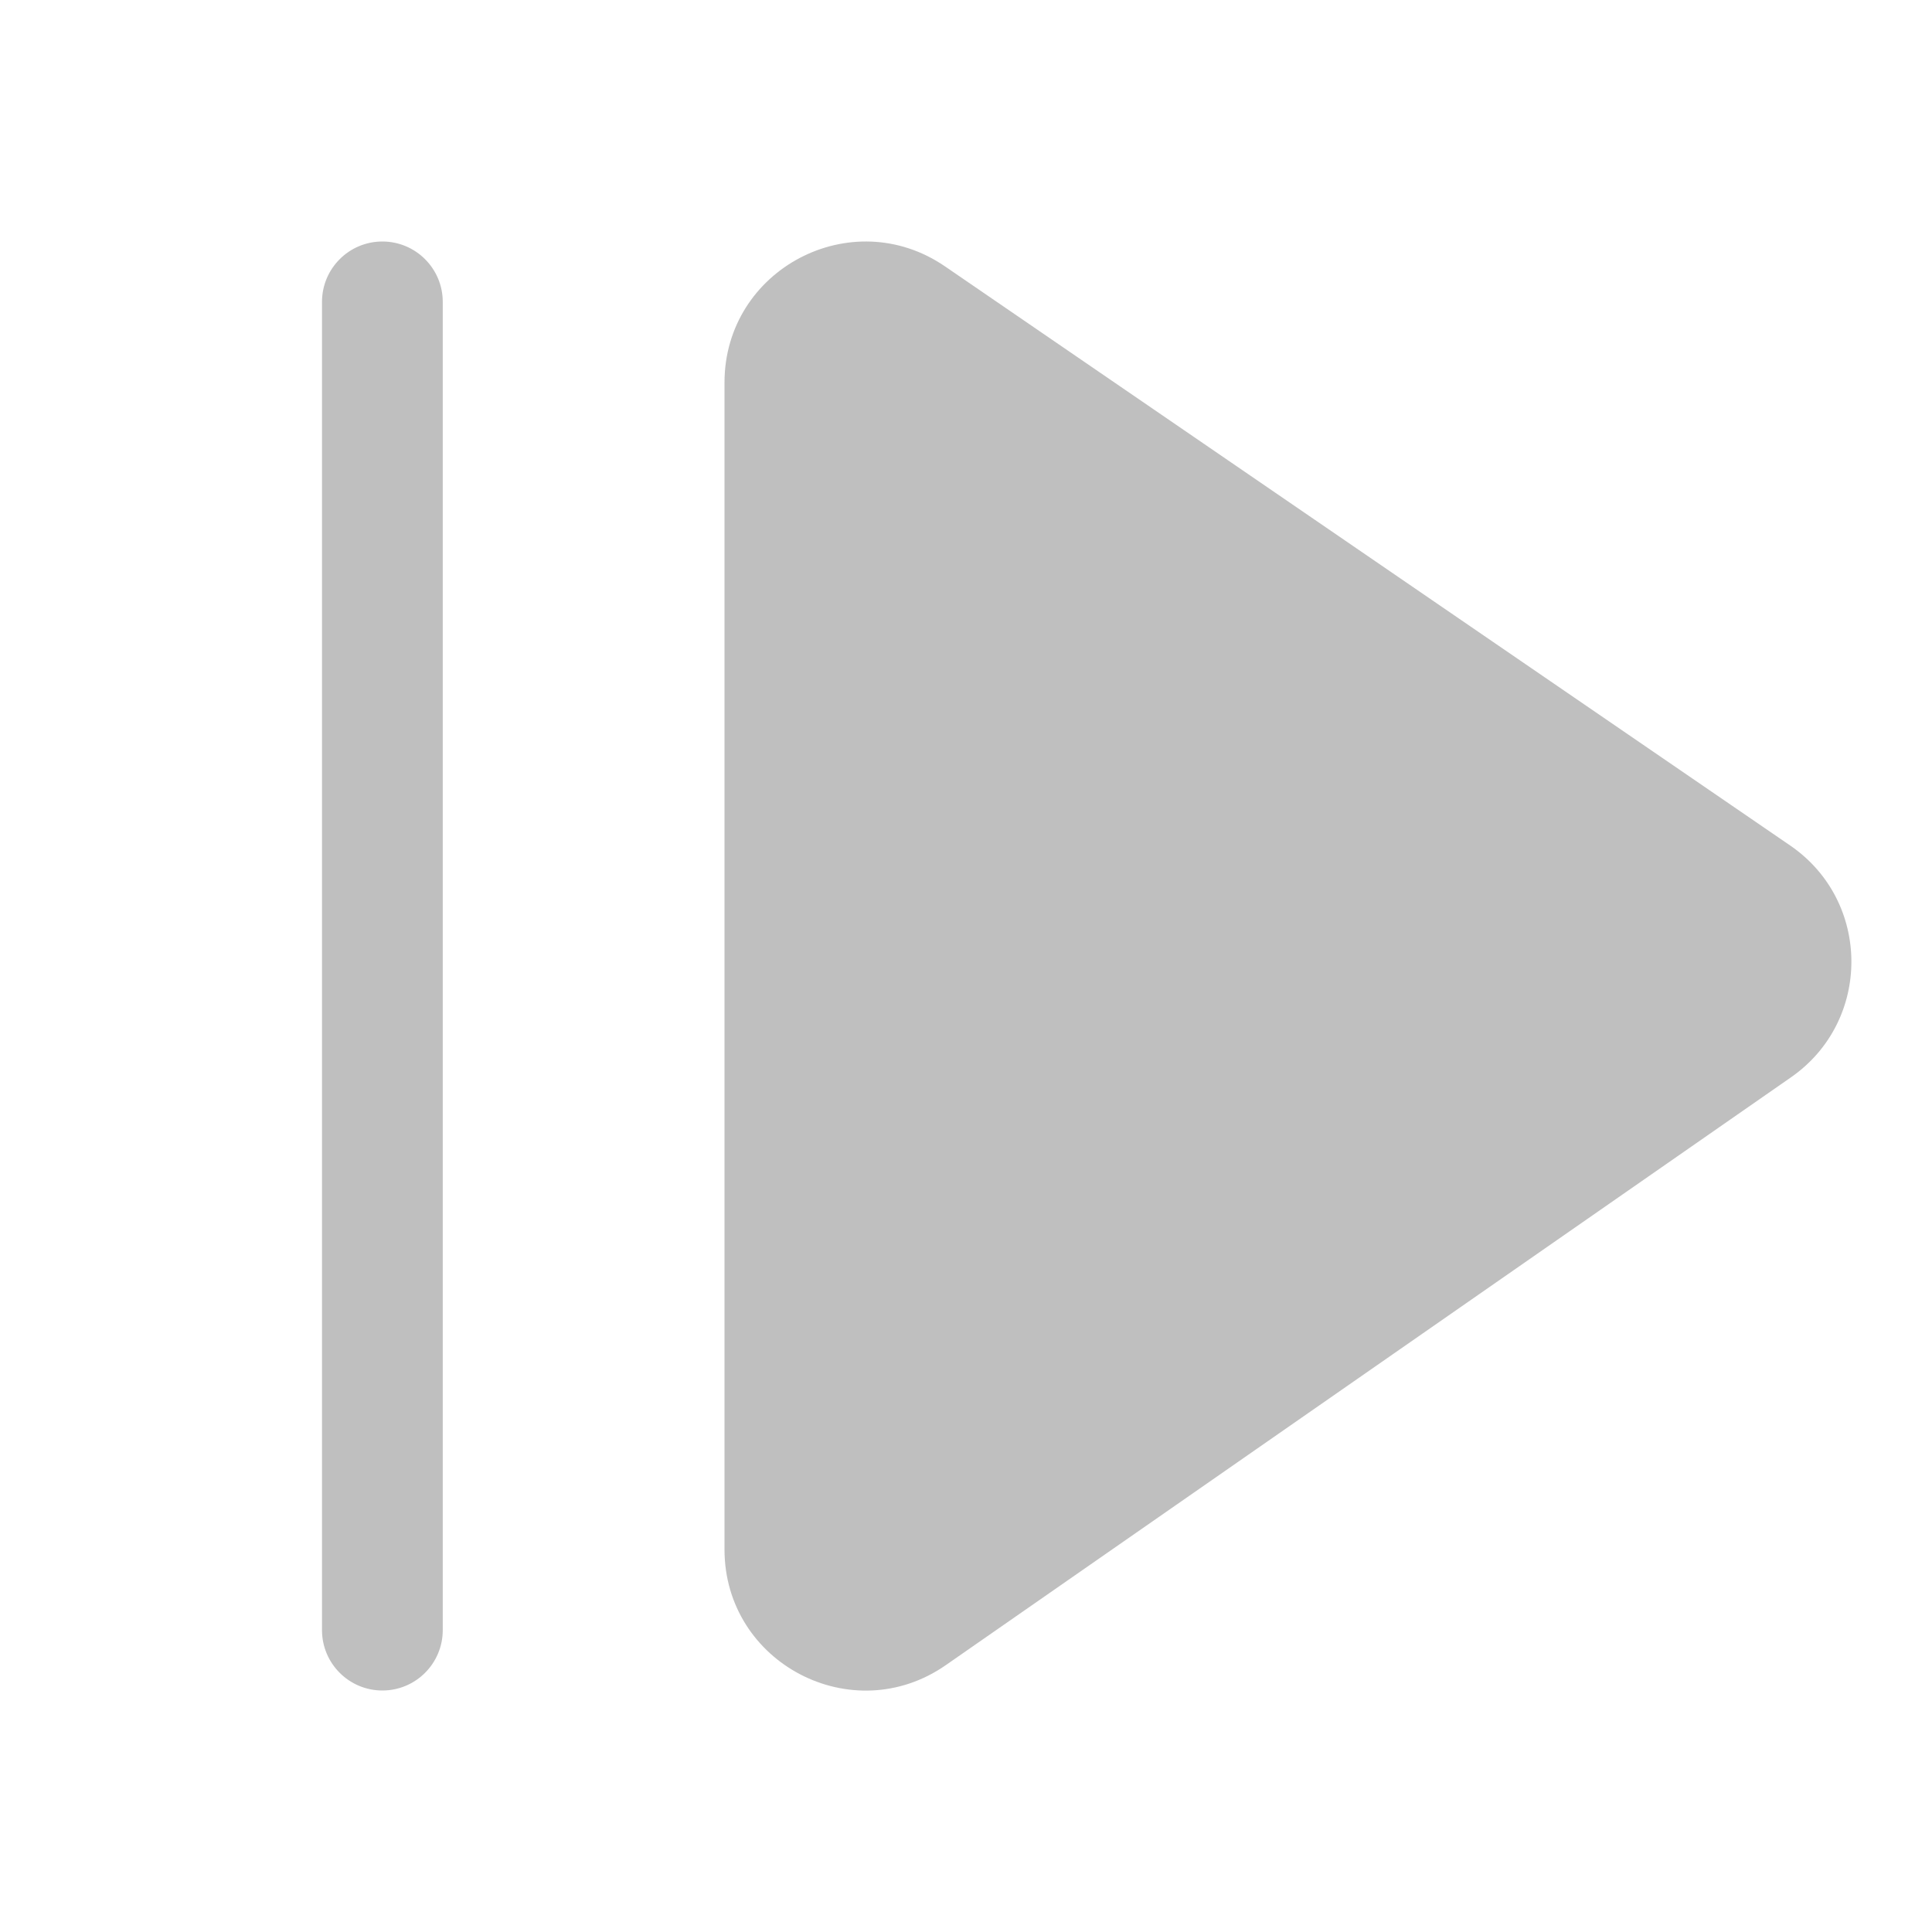 <svg width="512" height="512" viewBox="0 0 24 24" fill="none" xmlns="http://www.w3.org/2000/svg"><path d="M5.5 3.75C5.5 3.336 5.164 3 4.75 3C4.336 3 4 3.336 4 3.75V20.25C4 20.664 4.336 21 4.75 21C5.164 21 5.5 20.664 5.5 20.25V3.75ZM11.739 3.309C10.578 2.514 9 3.345 9 4.753V19.248C9 20.661 10.589 21.492 11.749 20.685L22.248 13.383C23.253 12.684 23.248 11.195 22.238 10.503L11.739 3.309Z" fill="#bfbfbf"/></svg>